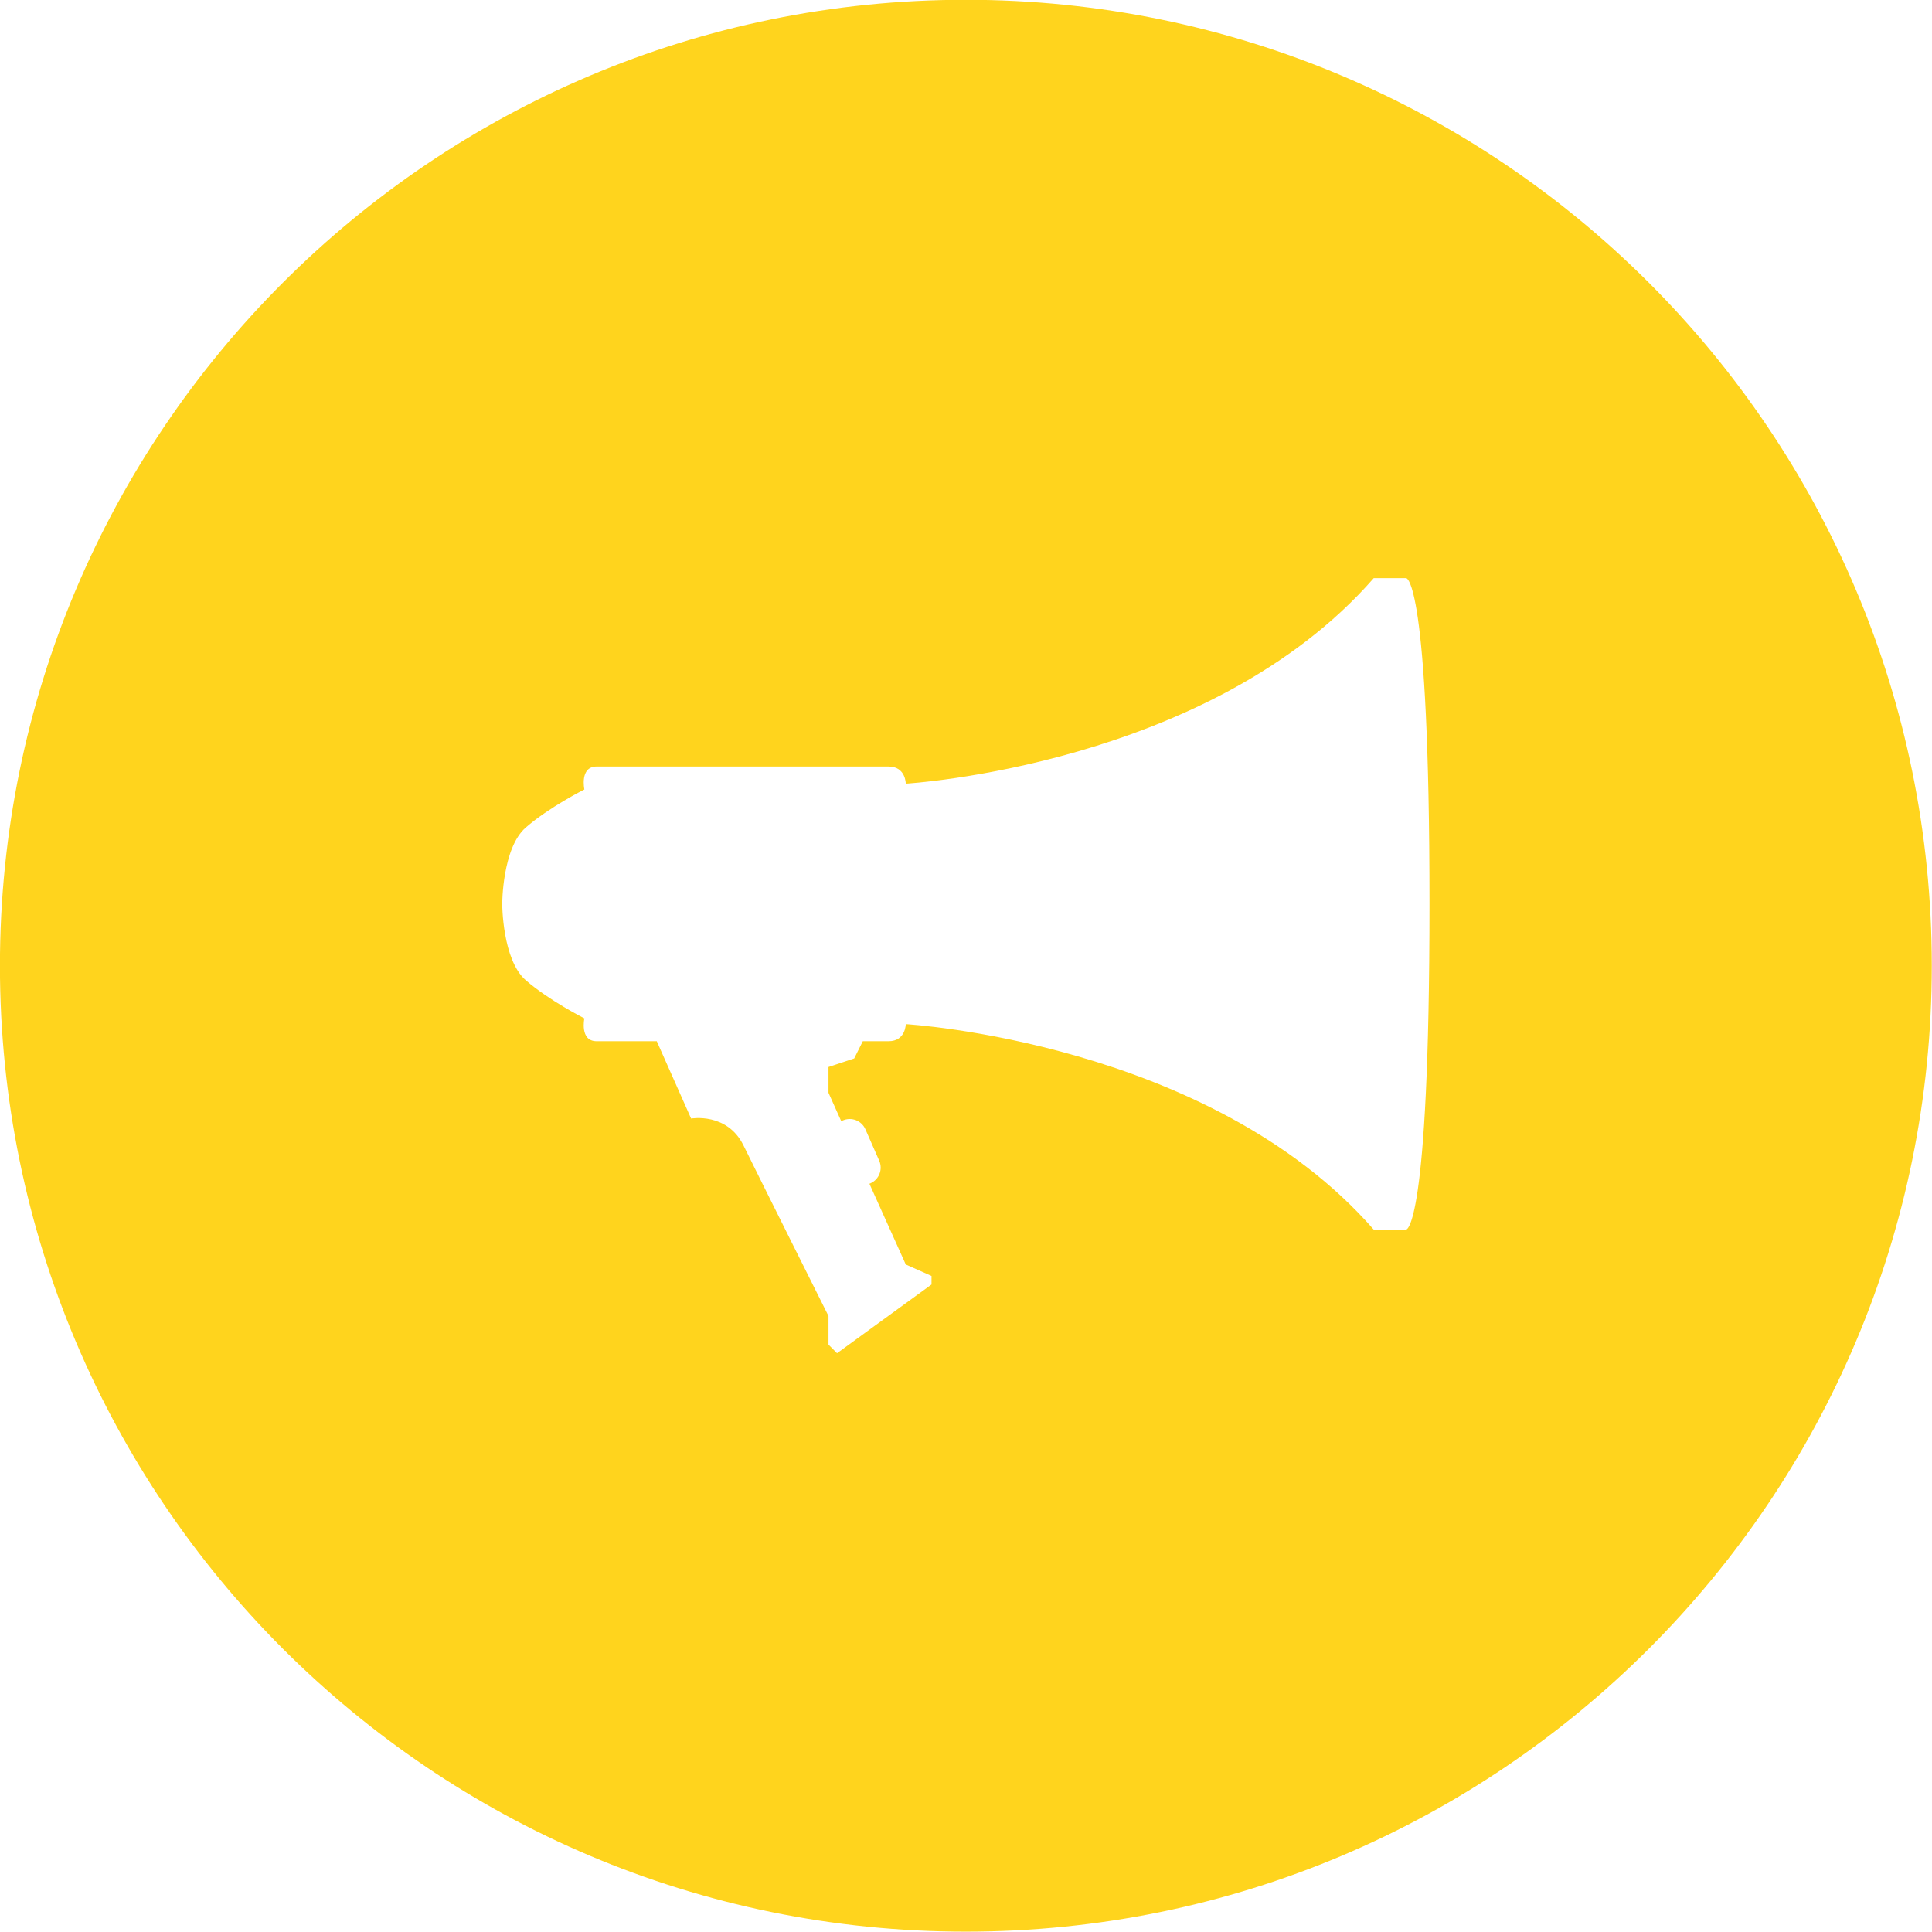 <svg 
 xmlns="http://www.w3.org/2000/svg"
 xmlns:xlink="http://www.w3.org/1999/xlink"
 width="92px" height="92px">
<path fill-rule="evenodd"  fill="rgb(255, 212, 29)"
 d="M45.993,-0.010 C20.590,-0.010 -0.003,20.583 -0.003,45.985 C-0.003,71.389 20.590,91.983 45.993,91.983 C71.396,91.983 91.990,71.389 91.990,45.985 C91.990,20.583 71.396,-0.010 45.993,-0.010 ZM66.954,58.552 L65.415,58.552 C57.593,49.606 43.131,48.768 43.131,48.768 C43.131,48.768 43.131,49.582 42.313,49.582 C42.180,49.582 41.733,49.582 41.086,49.582 L40.676,50.402 L39.452,50.810 L39.452,52.037 L40.057,53.385 L40.134,53.355 C40.548,53.175 41.030,53.362 41.210,53.775 L41.869,55.275 C42.047,55.688 41.861,56.169 41.446,56.350 L41.401,56.369 L43.132,60.214 L44.358,60.760 L44.358,61.167 L39.859,64.440 L39.452,64.029 L39.452,62.668 C39.452,62.668 36.179,56.125 35.403,54.541 C34.623,52.957 32.910,53.264 32.910,53.264 L31.275,49.582 C29.761,49.582 28.641,49.582 28.411,49.582 C27.594,49.582 27.827,48.494 27.827,48.494 C27.827,48.494 26.154,47.650 25.032,46.674 C23.915,45.699 23.915,43.044 23.915,43.044 C23.915,43.044 23.915,40.387 25.032,39.410 C26.153,38.433 27.827,37.594 27.827,37.594 C27.827,37.594 27.594,36.501 28.411,36.501 C29.230,36.501 41.495,36.501 42.315,36.501 C43.132,36.501 43.132,37.317 43.132,37.317 C43.132,37.317 57.594,36.478 65.416,27.531 L66.956,27.531 C66.956,27.531 68.073,27.394 68.071,43.043 C68.071,58.690 66.954,58.552 66.954,58.552 Z"/>
</svg>